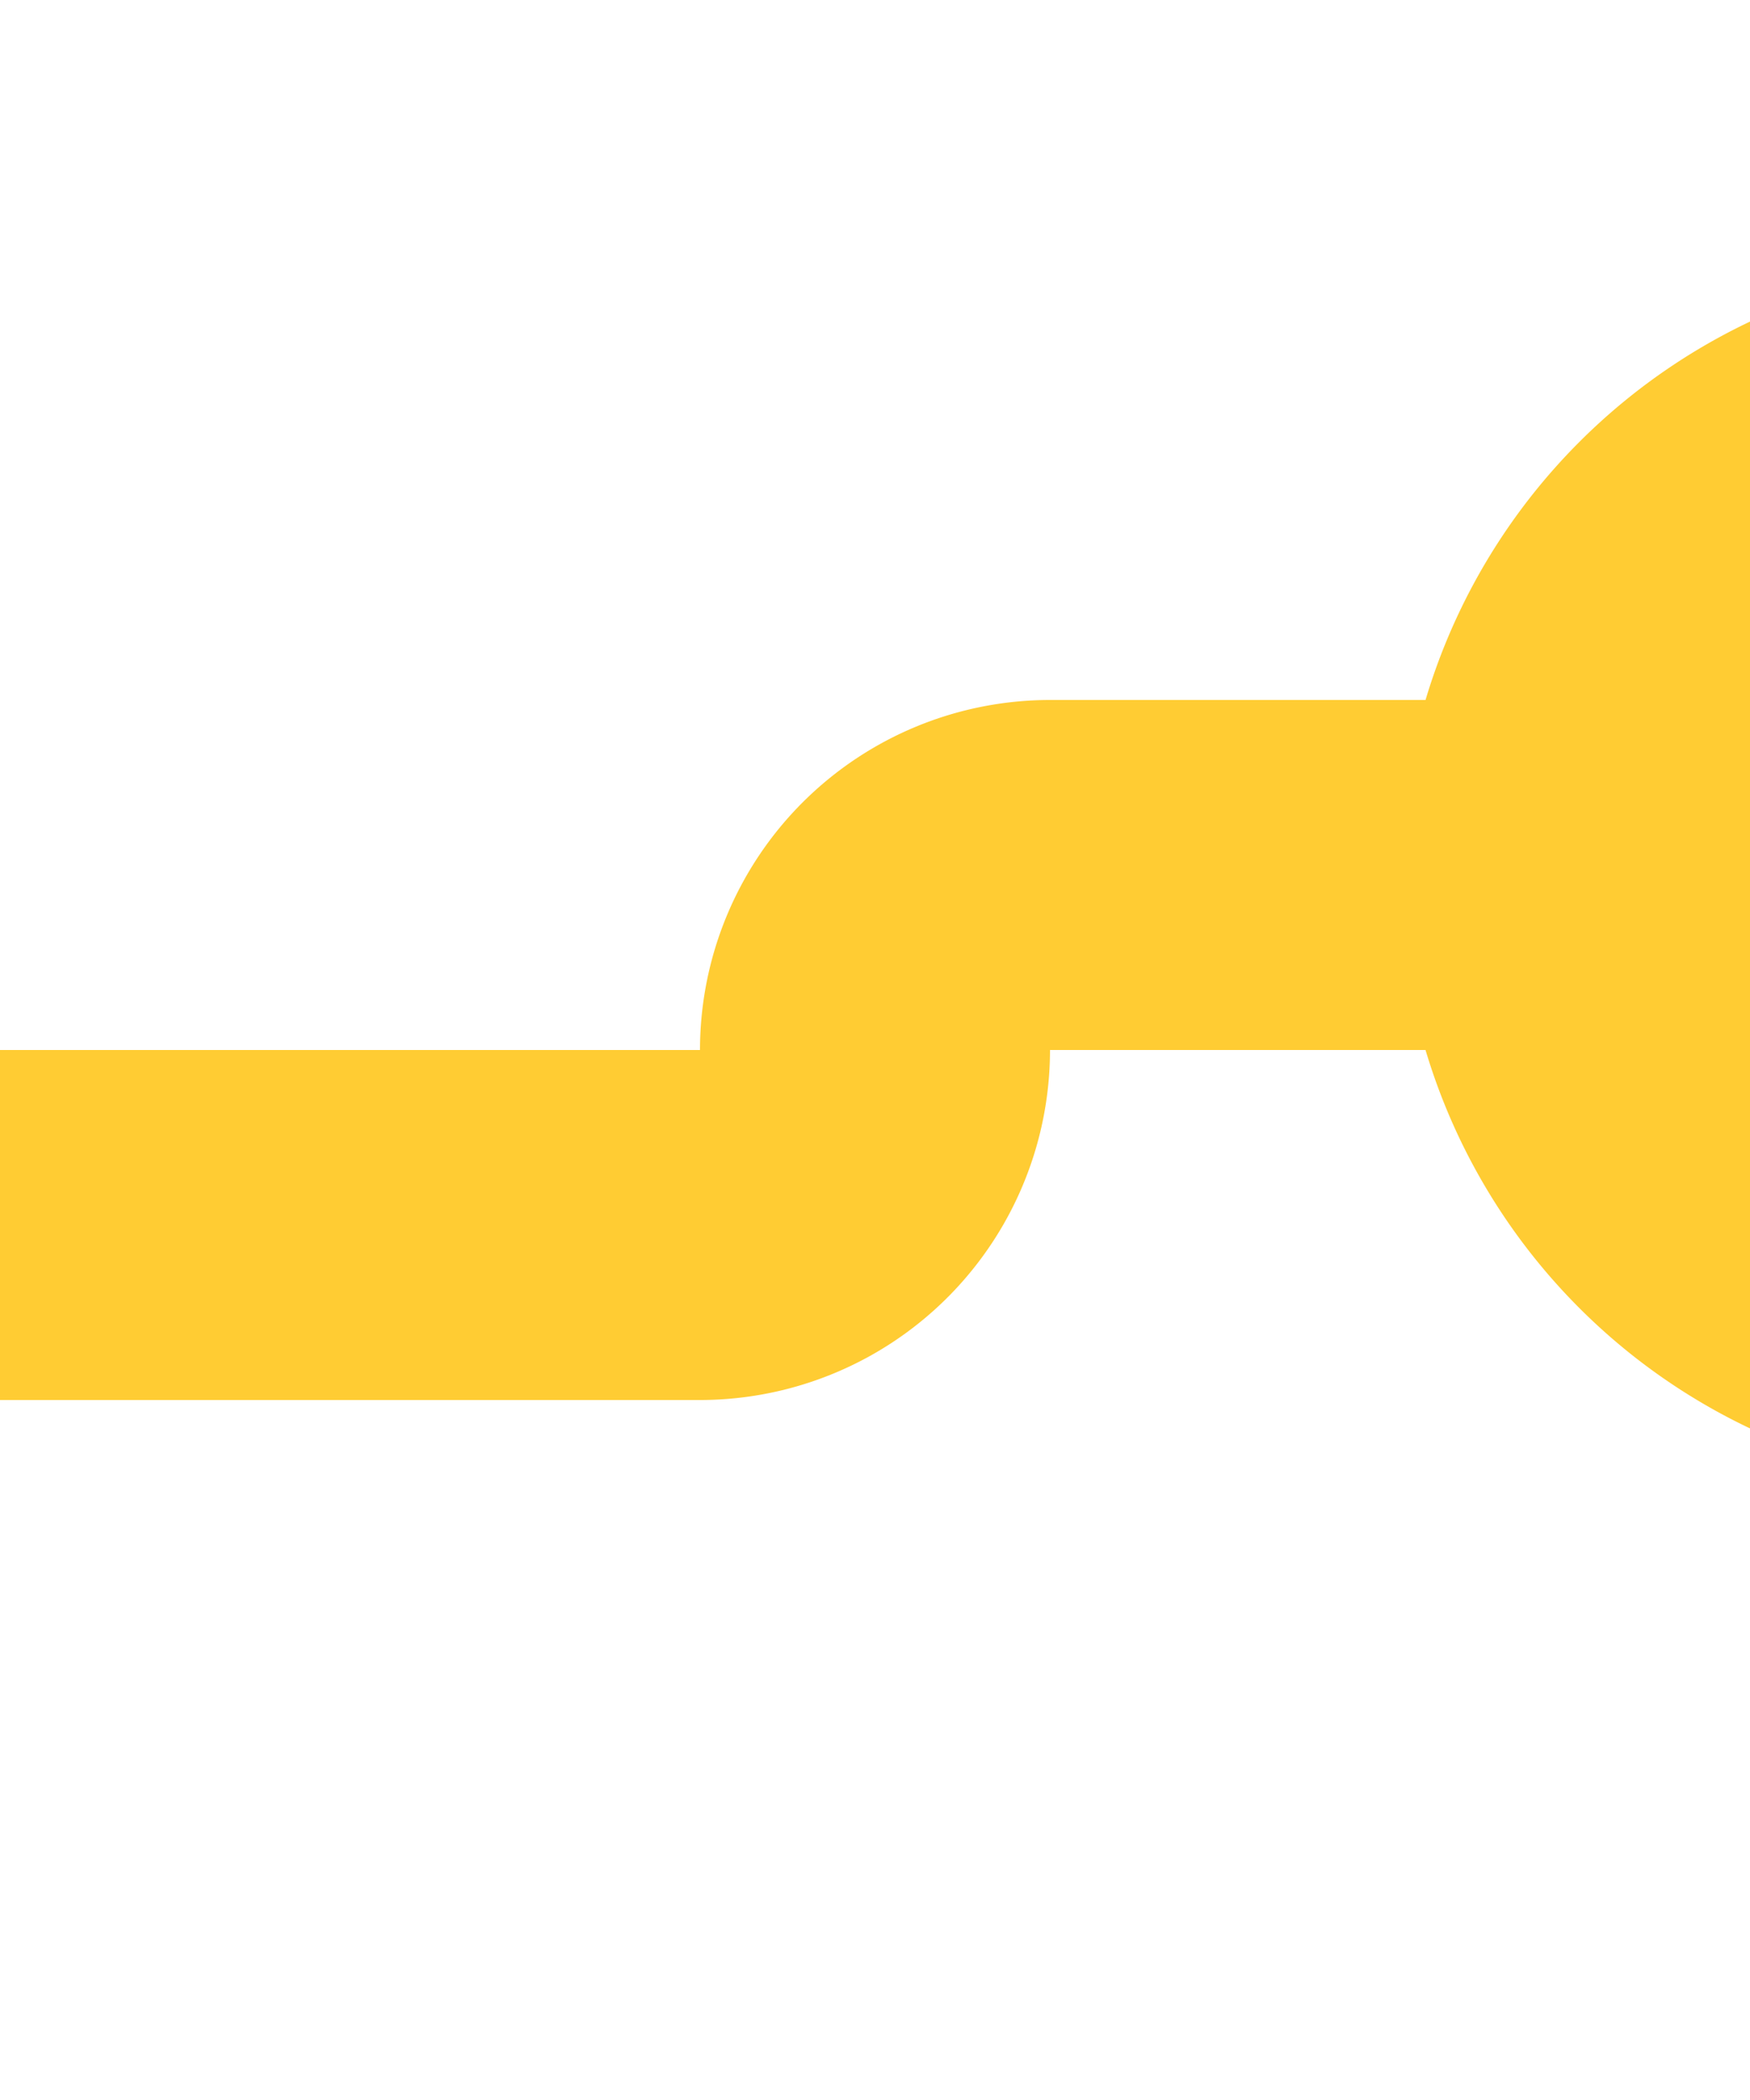 ﻿<?xml version="1.0" encoding="utf-8"?>
<svg version="1.1" xmlns:xlink="http://www.w3.org/1999/xlink" width="10px" height="12px" preserveAspectRatio="xMidYMin meet" viewBox="426 530  8 12" xmlns="http://www.w3.org/2000/svg">
  <path d="M 253 537  L 429 537  A 1 1 0 0 0 430 536 A 1 1 0 0 1 431 535 L 438 535  " stroke-width="2" stroke="#ffcc33" fill="none" />
  <path d="M 254.5 533.5  A 3.5 3.5 0 0 0 251 537 A 3.5 3.5 0 0 0 254.5 540.5 A 3.5 3.5 0 0 0 258 537 A 3.5 3.5 0 0 0 254.5 533.5 Z M 436.5 531.5  A 3.5 3.5 0 0 0 433 535 A 3.5 3.5 0 0 0 436.5 538.5 A 3.5 3.5 0 0 0 440 535 A 3.5 3.5 0 0 0 436.5 531.5 Z " fill-rule="nonzero" fill="#ffcc33" stroke="none" />
</svg>